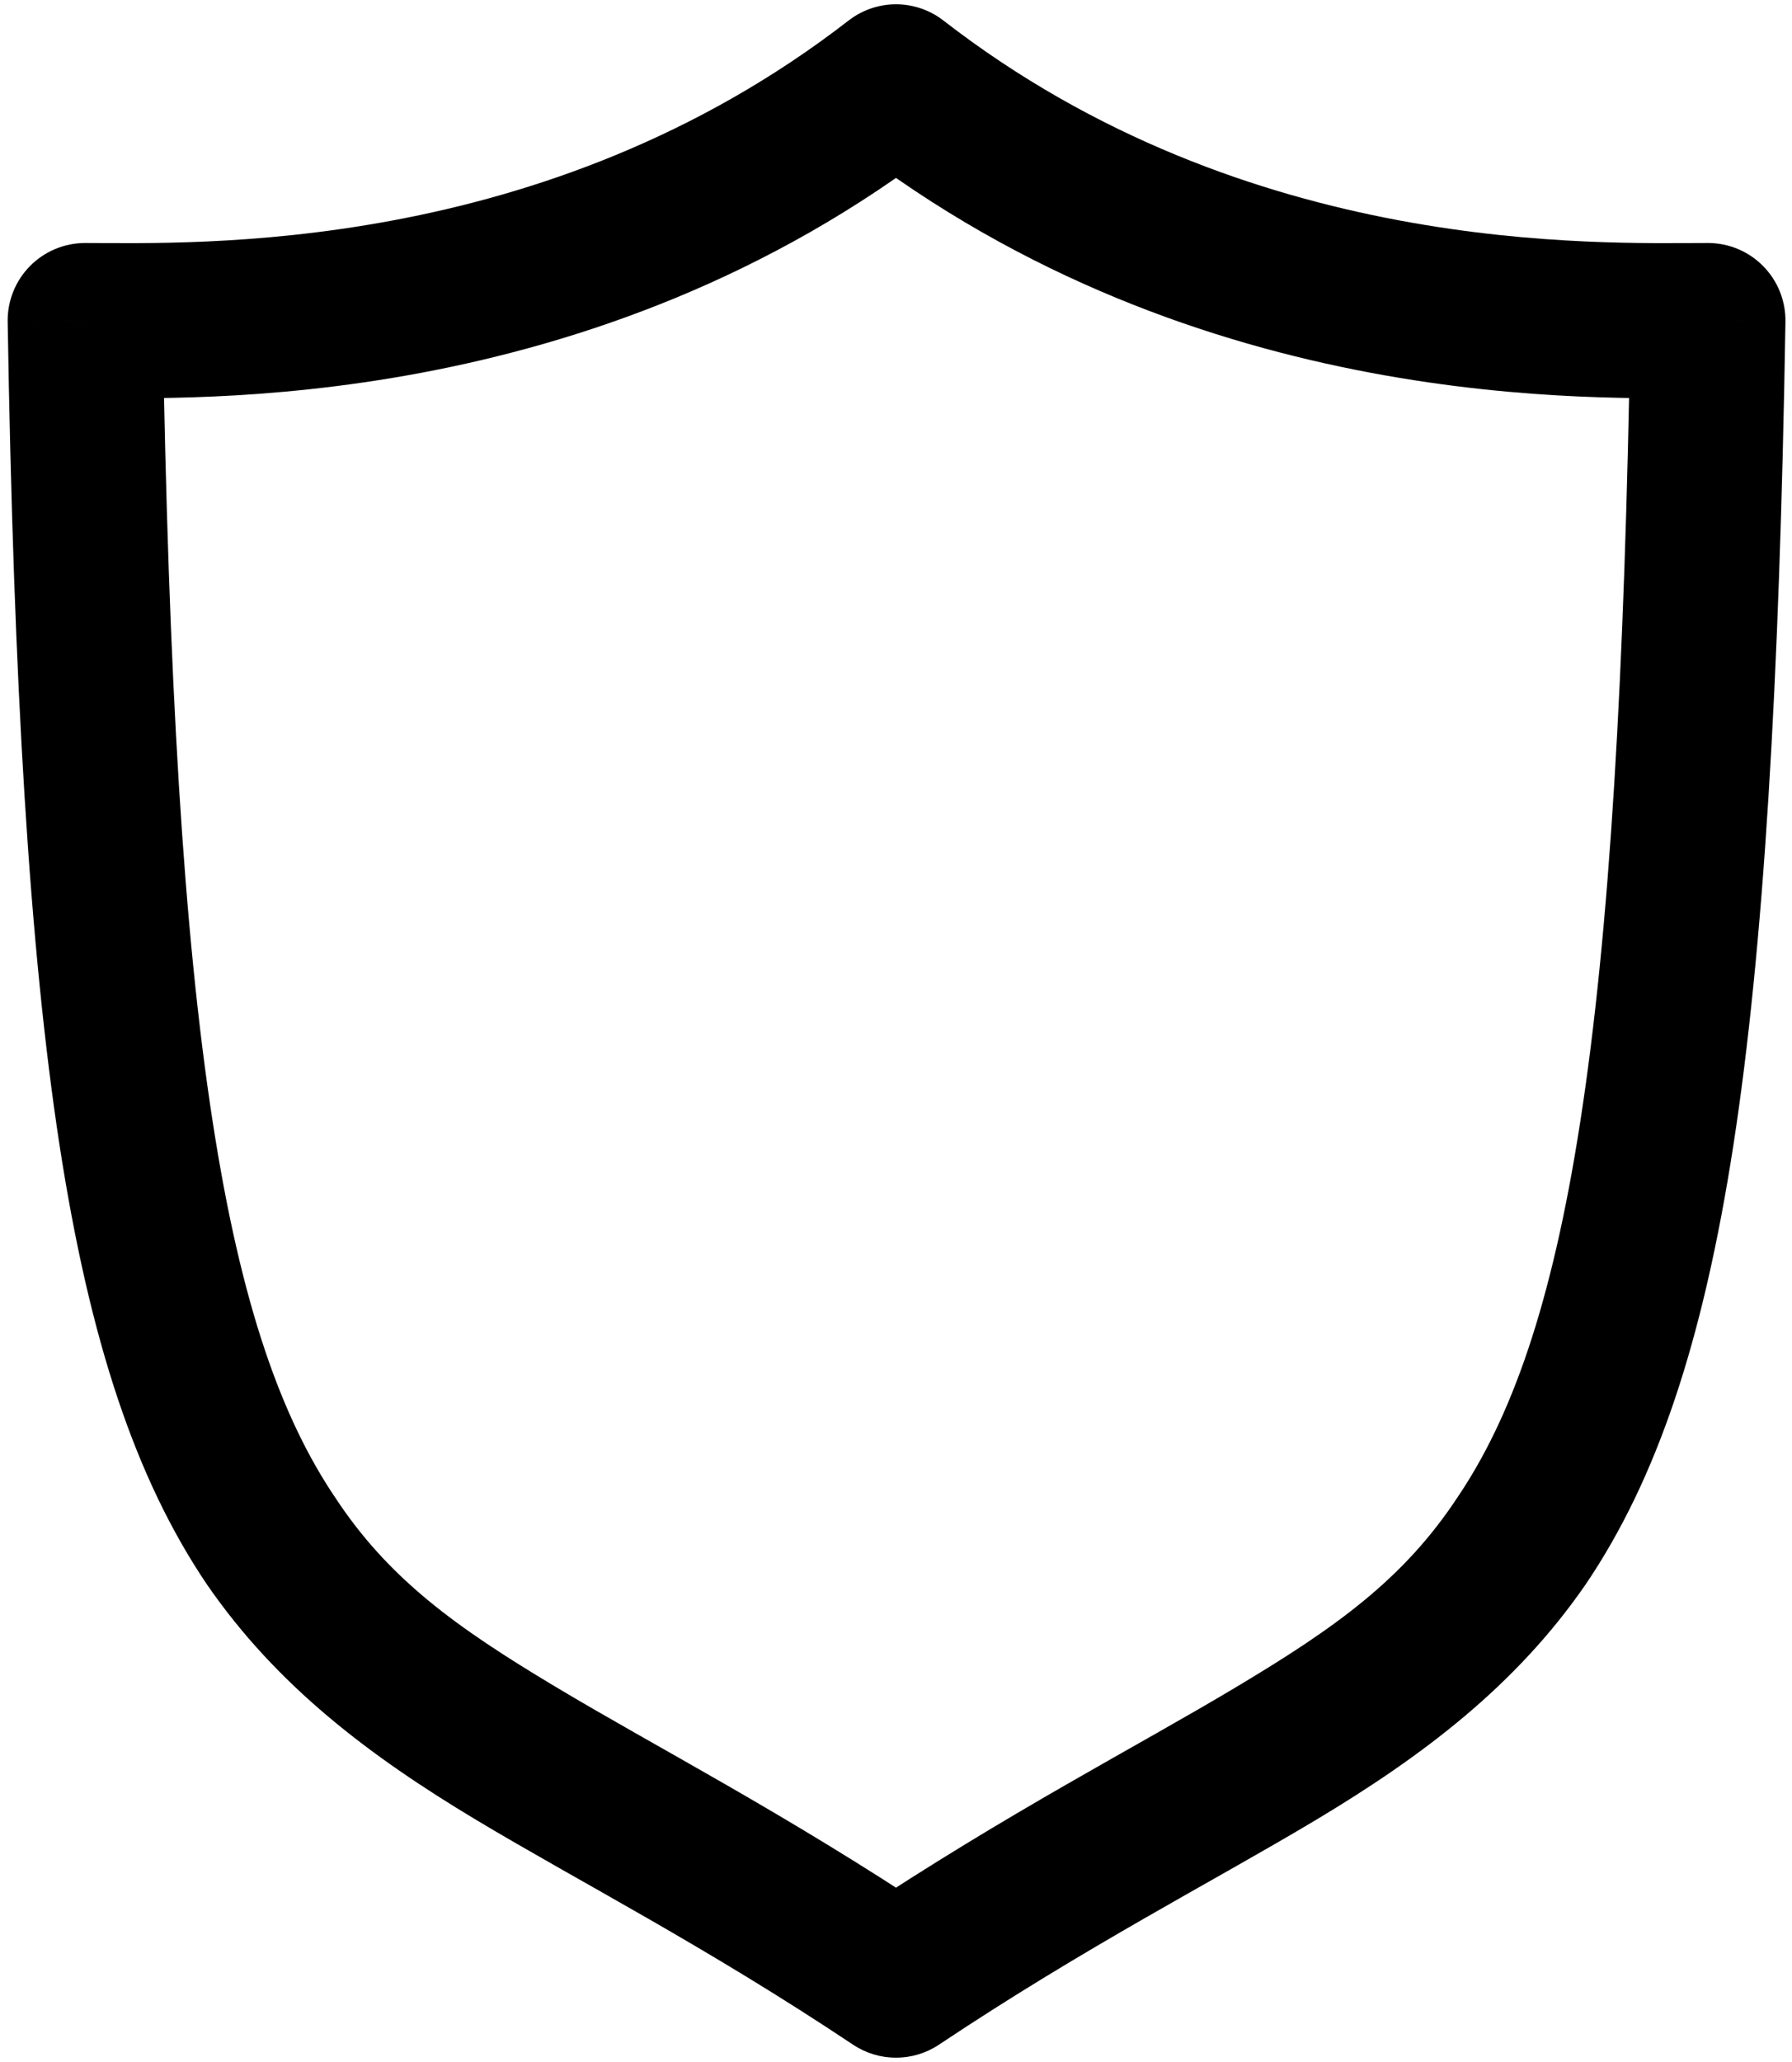 <svg xmlns="http://www.w3.org/2000/svg" xmlns:xlink="http://www.w3.org/1999/xlink" width="160" height="184" version="1.1" viewBox="0 0 160 184"><title>trust</title><desc>Created with Sketch.</desc><g id="Page-1" fill="none" fill-rule="evenodd" stroke="none" stroke-width="1"><g id="trust" fill="#000" fill-rule="nonzero"><g id="logo" transform="translate(0, 0)"><g id="path1_stroke-link" transform="translate(0.6, 0.3)"><path id="path1_stroke" d="M79.4,7 L83.635,1.533 C81.142,-0.399 77.658,-0.399 75.165,1.533 L79.4,7 Z M151.9,28.3 L158.815,28.413 C158.845,26.559 158.13,24.771 156.83,23.45 C155.53,22.128 153.754,21.384 151.9,21.384 L151.9,28.3 Z M79.4,176.4 L75.569,182.157 C77.889,183.702 80.91,183.702 83.231,182.157 L79.4,176.4 Z M7,28.3 L7,21.384 C5.146,21.384 3.37,22.128 2.07,23.45 C0.77,24.771 0.055,26.559 0.085,28.413 L7,28.3 Z M75.165,12.467 C106.55,36.783 142.462,35.216 151.9,35.216 L151.9,21.384 C142.138,21.384 110.85,22.617 83.635,1.533 L75.165,12.467 Z M144.985,28.188 C144.464,60.311 143.105,82.969 140.501,99.757 C137.933,116.367 134.26,126.322 129.533,133.314 C124.743,140.578 118.735,144.889 109.832,150.208 C100.851,155.587 89.507,161.381 75.569,170.643 L83.231,182.157 C96.493,173.319 107.549,167.688 116.934,162.076 C126.396,156.405 134.719,150.159 140.992,141.061 C147.327,131.69 151.448,119.476 154.17,101.871 C156.858,84.443 158.286,60.839 158.815,28.413 L144.985,28.188 Z M83.231,170.643 C69.293,161.381 57.957,155.588 48.987,150.21 C40.094,144.892 34.099,140.583 29.321,133.32 C24.605,126.329 20.943,116.373 18.384,99.761 C15.789,82.972 14.436,60.312 13.915,28.188 L0.085,28.413 C0.614,60.838 2.036,84.441 4.713,101.867 C7.426,119.47 11.533,131.684 17.854,141.055 C24.114,150.154 32.425,156.402 41.879,162.075 C51.255,167.687 62.307,173.319 75.569,182.157 L83.231,170.643 Z M7,35.216 C16.34,35.216 52.251,36.782 83.635,12.467 L75.165,1.533 C47.949,22.618 16.66,21.384 7,21.384 L7,35.216 Z"/></g></g></g></g></svg>